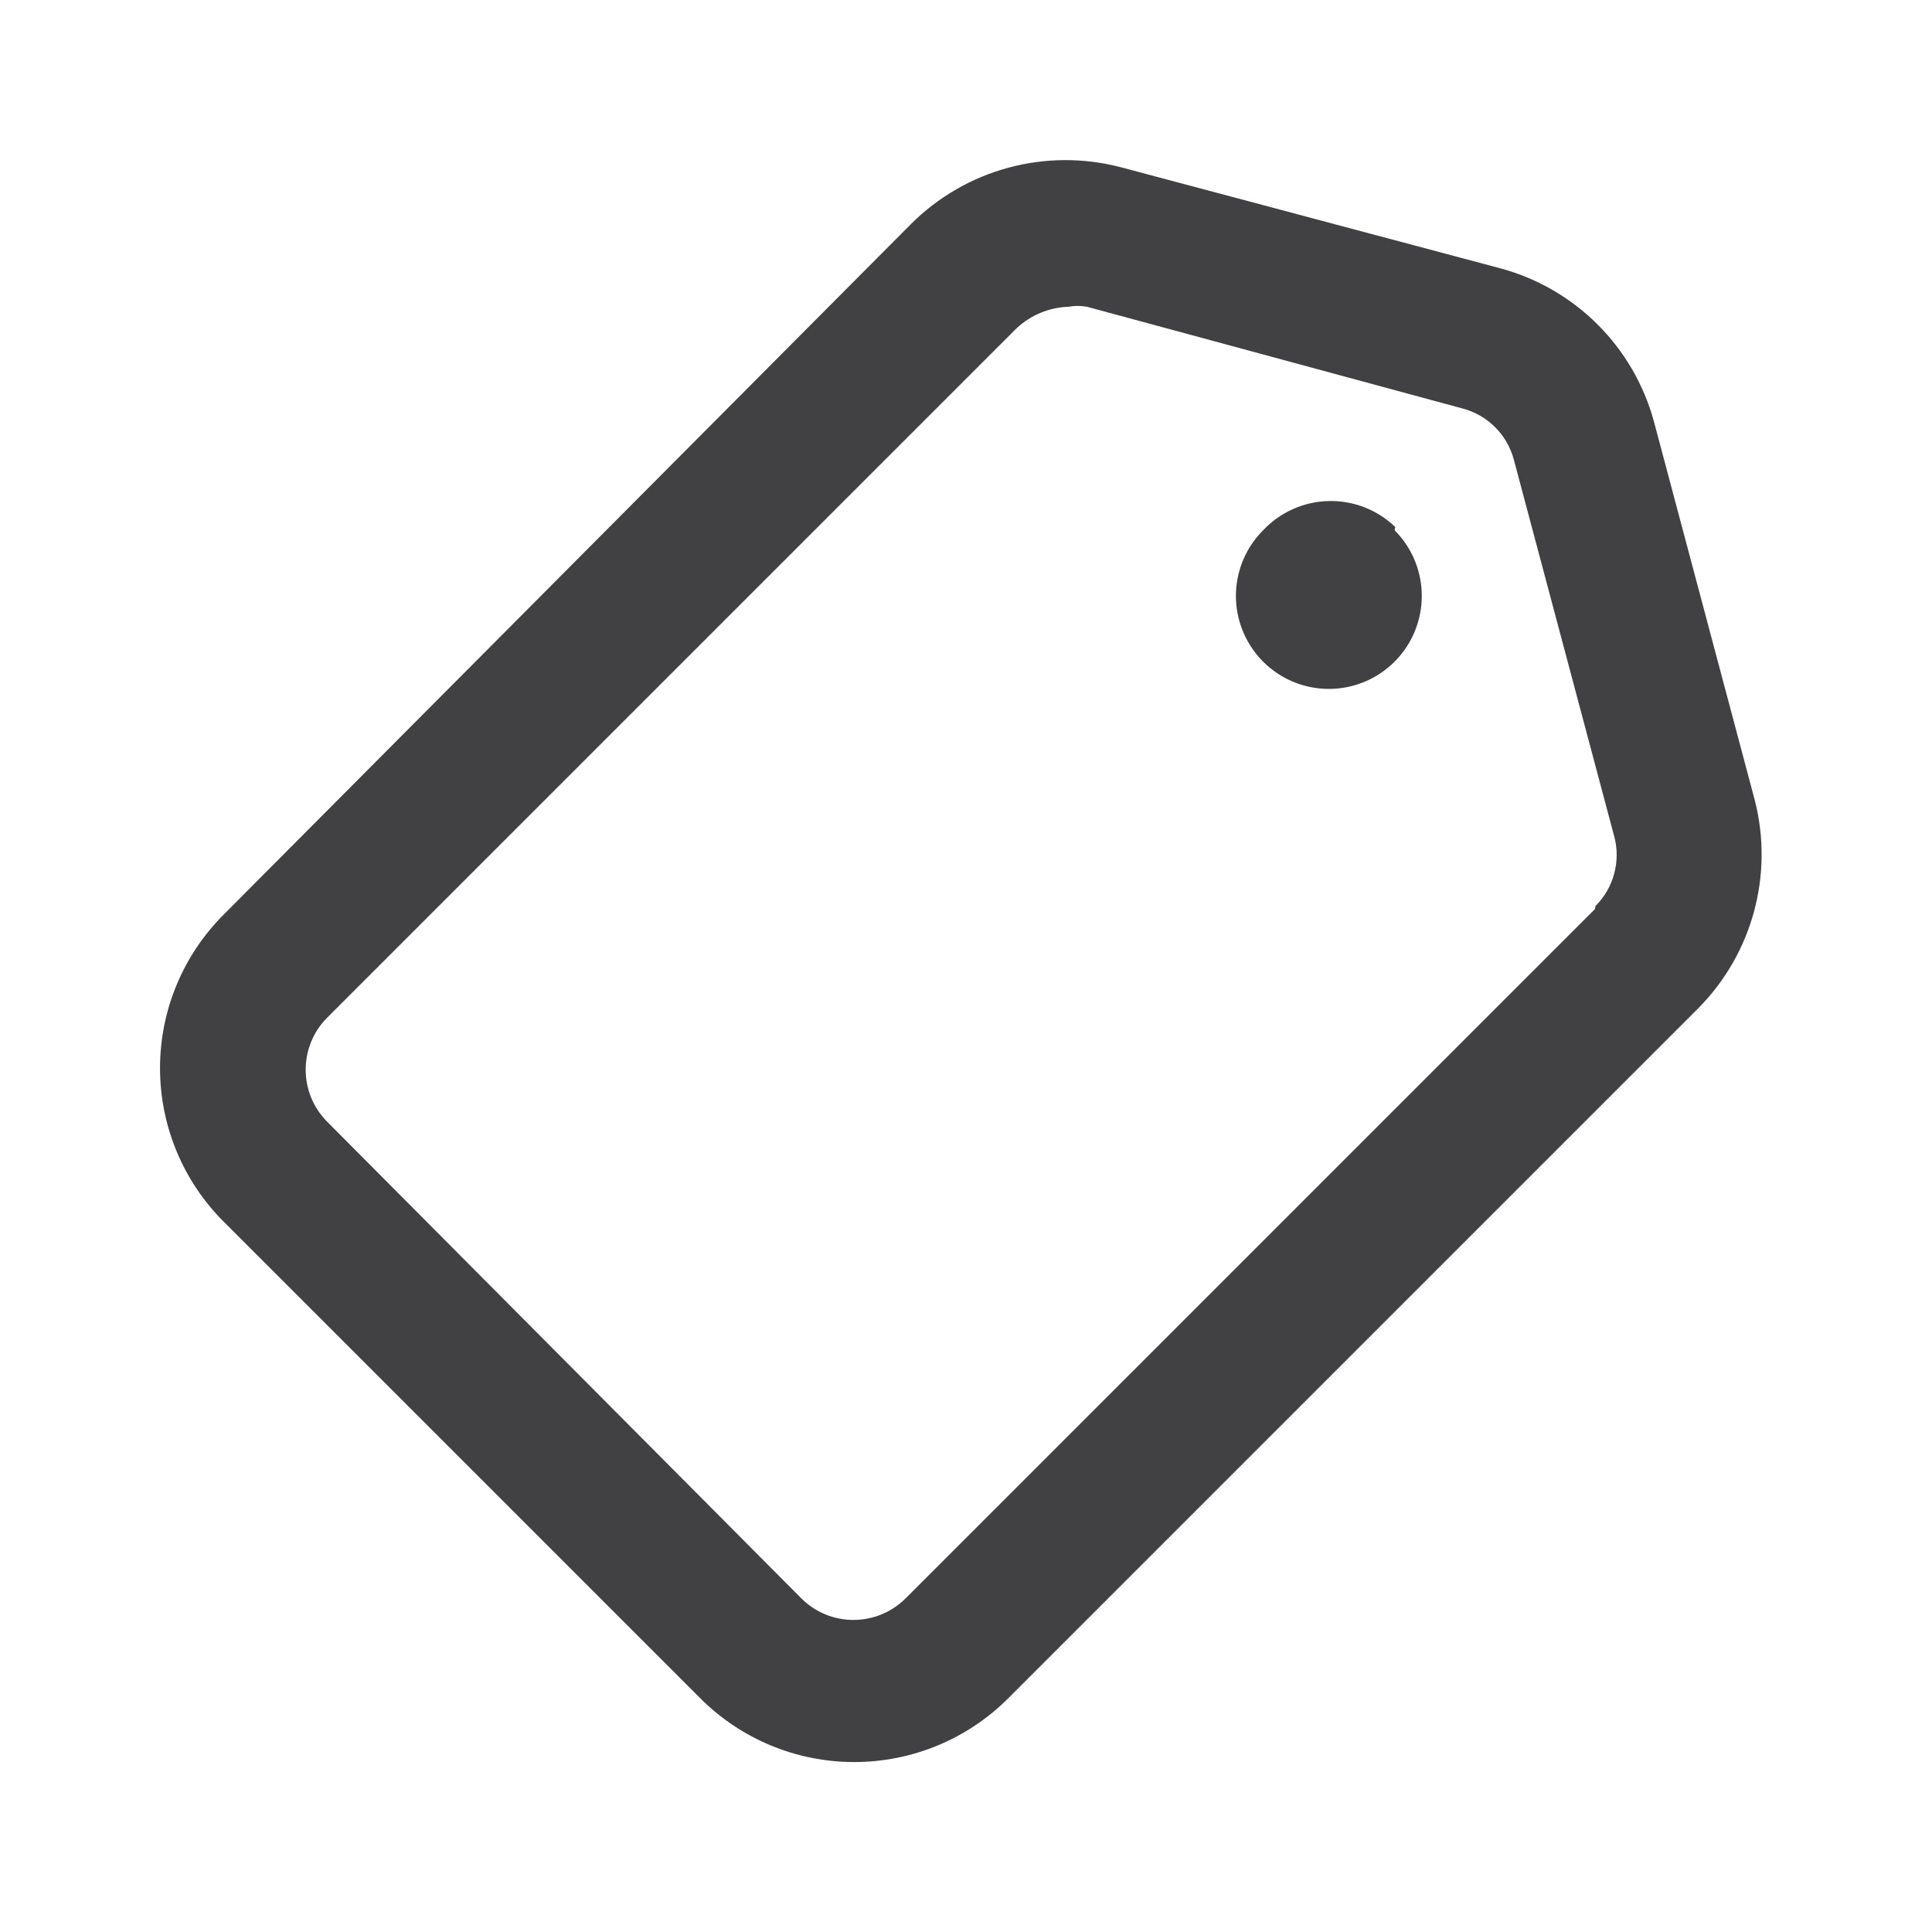 <svg xmlns="http://www.w3.org/2000/svg" width="134" height="134" viewBox="0 0 134 134" fill="none">
<path d="M121.724 55.557L114.724 29.276C113.323 24.073 109.261 20.01 104.058 18.609L77.776 11.609C72.552 10.229 66.984 11.729 63.167 15.557L15.557 63.391C12.703 66.219 11.099 70.068 11.099 74.083C11.099 78.099 12.703 81.948 15.557 84.776L48.557 117.776C51.391 120.62 55.24 122.213 59.25 122.213C63.261 122.213 67.109 120.62 69.943 117.776L117.776 69.943C121.526 66.172 123.021 60.714 121.724 55.557ZM110.615 63.057L62.782 110.891H62.776C60.787 112.844 57.599 112.844 55.61 110.891L22.667 77.776C20.714 75.786 20.714 72.599 22.667 70.609L70.5 22.776C71.485 21.854 72.766 21.323 74.11 21.276C74.531 21.198 74.969 21.198 75.391 21.276L101.443 28.333C103.182 28.792 104.542 30.151 105 31.891L111.943 57.948V57.943C112.432 59.688 111.943 61.552 110.667 62.834L110.615 63.057ZM96.724 36.781V36.776C98.568 38.62 99.12 41.391 98.12 43.802C97.125 46.208 94.776 47.781 92.167 47.781C89.558 47.781 87.209 46.208 86.214 43.802C85.214 41.391 85.766 38.62 87.61 36.776C88.792 35.521 90.427 34.792 92.146 34.75C93.87 34.709 95.537 35.359 96.776 36.557L96.724 36.781Z" fill="#414042"/>
</svg>
